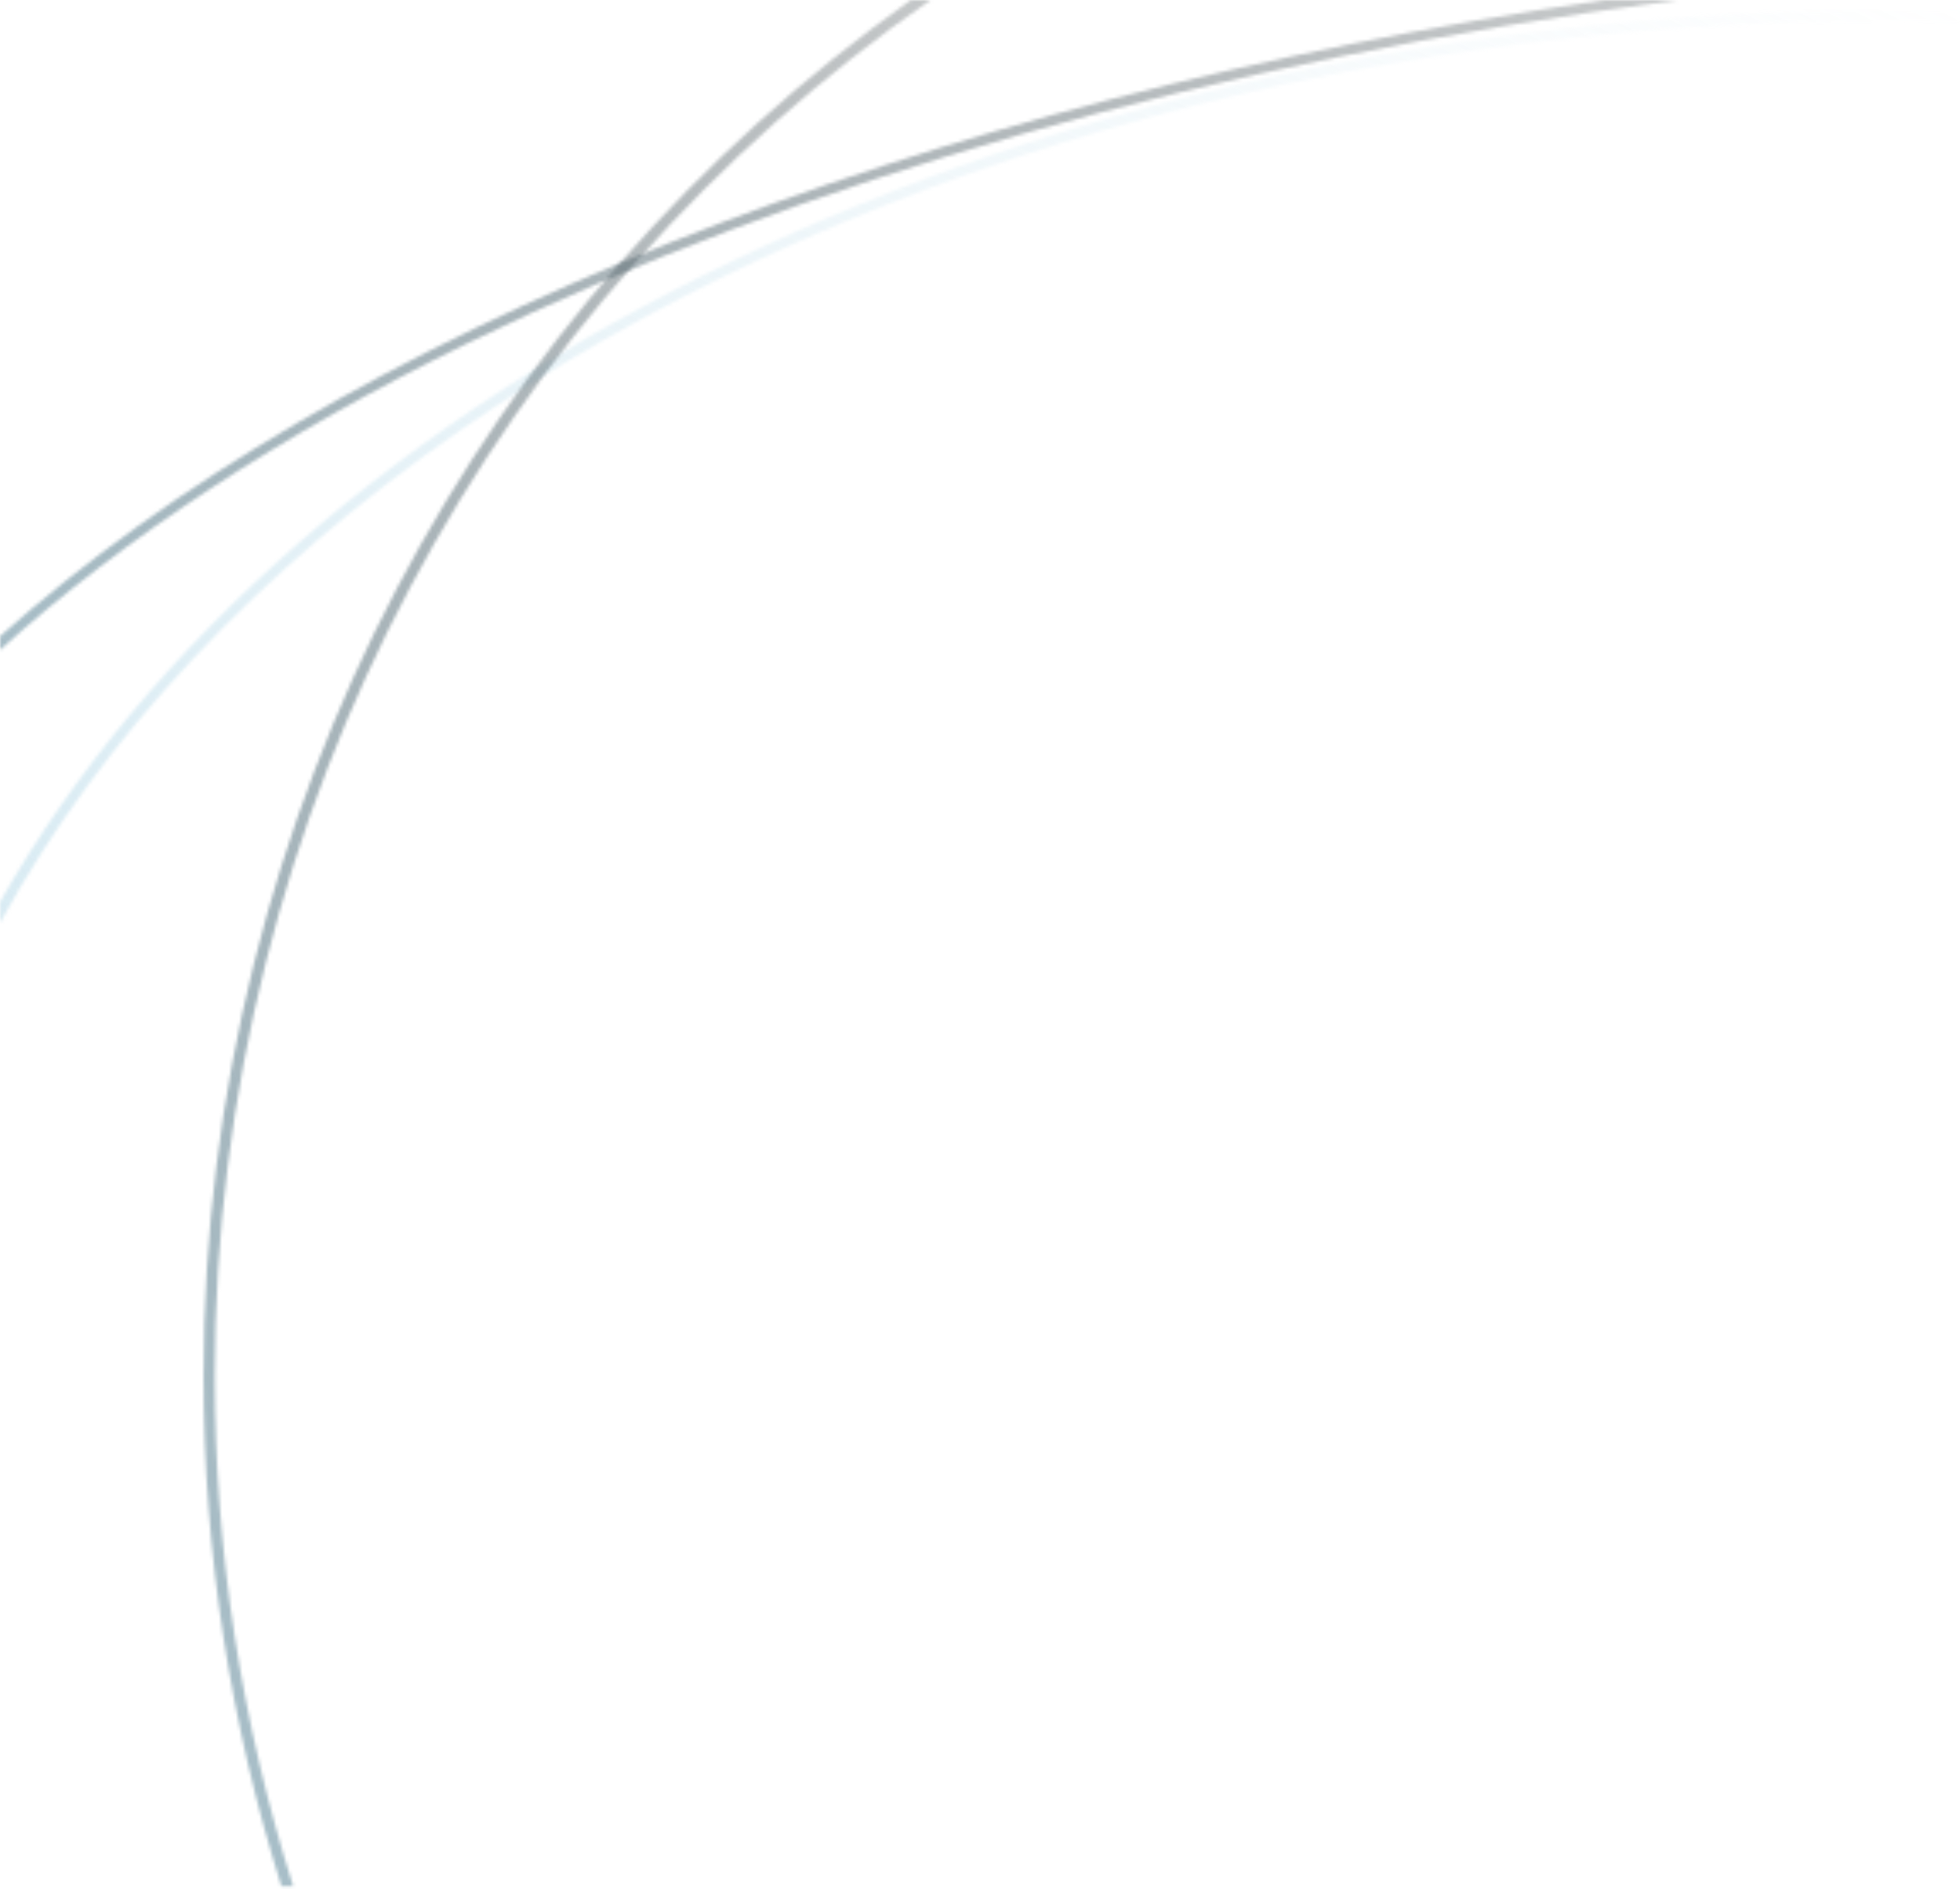 <svg width="578" height="557" viewBox="0 0 578 557" fill="none" xmlns="http://www.w3.org/2000/svg">
<mask id="path-1-inside-1_274_57" fill="white">
<path fill-rule="evenodd" clip-rule="evenodd" d="M494.855 0C357.773 18.071 235.323 53.509 137.973 101.144C83.391 127.852 36.83 158.32 0 191.626L0 187.598C100.217 98.107 269.671 29.822 473.094 0L494.855 0Z"/>
</mask>
<path d="M494.855 0L495.247 2.974L494.855 -3V0ZM137.973 101.144L139.292 103.839L139.292 103.839L137.973 101.144ZM0 191.626L-3 191.626L-3 198.384L2.012 193.851L0 191.626ZM0 187.598L-1.998 185.36L-3 186.255L-3 187.598L0 187.598ZM473.094 0V-3L472.876 -3L472.659 -2.968L473.094 0ZM494.463 -2.974C357.124 15.131 234.35 50.646 136.655 98.45L139.292 103.839C236.296 56.373 358.422 21.012 495.247 2.974L494.463 -2.974ZM136.655 98.45C81.878 125.253 35.069 155.869 -2.012 189.401L2.012 193.851C38.592 160.772 84.905 130.452 139.292 103.839L136.655 98.45ZM3 191.626L3 187.598L-3 187.598L-3 191.626L3 191.626ZM472.659 -2.968C268.918 26.9 98.82 95.332 -1.998 185.36L1.998 189.836C101.613 100.883 270.423 32.744 473.529 2.968L472.659 -2.968ZM473.094 3L494.855 3V-3L473.094 -3V3Z" fill="url(#paint0_linear_274_57)" mask="url(#path-1-inside-1_274_57)"/>
<mask id="path-3-inside-2_274_57" fill="white">
<path fill-rule="evenodd" clip-rule="evenodd" d="M577.867 3.294C571.041 3.135 564.186 3.054 557.305 3.054C303.87 3.054 87.234 112.03 0 265.931V272.101C30.034 217.121 76.698 167.688 135.89 126.746C243.615 52.236 392.598 6.054 557.305 6.054C564.187 6.054 571.041 6.135 577.867 6.295V3.294Z"/>
</mask>
<path d="M577.867 3.294H580.867V0.363L577.937 0.295L577.867 3.294ZM0 265.931L-2.61 264.452L-3 265.14V265.931H0ZM0 272.101H-3L2.633 273.539L0 272.101ZM135.89 126.746L137.597 129.214L137.597 129.214L135.89 126.746ZM577.867 6.295L577.796 9.294L580.867 9.366V6.295H577.867ZM577.937 0.295C571.088 0.135 564.21 0.054 557.305 0.054V6.054C564.163 6.054 570.994 6.134 577.797 6.293L577.937 0.295ZM557.305 0.054C303.183 0.054 85.326 109.313 -2.61 264.452L2.61 267.41C89.142 114.748 304.556 6.054 557.305 6.054V0.054ZM3 272.101V265.931H-3V272.101H3ZM134.184 124.279C74.678 165.438 27.664 215.203 -2.633 270.663L2.633 273.539C32.405 219.039 78.719 169.938 137.597 129.214L134.184 124.279ZM557.305 3.054C392.066 3.054 242.47 49.38 134.184 124.279L137.597 129.214C244.76 55.092 393.13 9.054 557.305 9.054V3.054ZM577.937 3.296C571.088 3.135 564.21 3.054 557.305 3.054V9.054C564.163 9.054 570.994 9.135 577.796 9.294L577.937 3.296ZM574.867 3.294V6.295H580.867V3.294H574.867Z" fill="url(#paint1_linear_274_57)" mask="url(#path-3-inside-2_274_57)"/>
<mask id="path-5-inside-3_274_57" fill="white">
<path fill-rule="evenodd" clip-rule="evenodd" d="M274.399 0C146.948 88.618 63.34 237.277 63.34 405.747C63.34 458.213 71.448 508.756 86.464 556.164H82.986C68.071 508.729 60.022 458.19 60.022 405.747C60.022 237.881 142.491 89.528 268.625 0L274.399 0Z"/>
</mask>
<path d="M274.399 0L276.293 2.724L284.983 -3.318L274.399 -3.318V0ZM86.464 556.164V559.482H90.996L89.627 555.162L86.464 556.164ZM82.986 556.164L79.82 557.159L80.551 559.482H82.986V556.164ZM268.625 0V-3.318L267.567 -3.318L266.705 -2.706L268.625 0ZM272.505 -2.724C144.19 86.494 60.022 236.156 60.022 405.747H66.657C66.657 238.397 149.705 90.742 276.293 2.724L272.505 -2.724ZM60.022 405.747C60.022 458.556 68.184 509.438 83.301 557.166L89.627 555.162C74.713 508.075 66.657 457.869 66.657 405.747H60.022ZM86.464 552.846H82.986V559.482H86.464V552.846ZM56.704 405.747C56.704 458.531 64.805 509.405 79.82 557.159L86.15 555.169C71.336 508.052 63.34 457.849 63.34 405.747H56.704ZM266.705 -2.706C139.723 87.424 56.704 236.772 56.704 405.747H63.34C63.34 238.99 145.26 91.631 270.545 2.706L266.705 -2.706ZM268.625 3.318L274.399 3.318V-3.318L268.625 -3.318V3.318Z" fill="url(#paint2_linear_274_57)" mask="url(#path-5-inside-3_274_57)"/>
<defs>
<linearGradient id="paint0_linear_274_57" x1="-150.254" y1="277.702" x2="115.547" y2="-364.775" gradientUnits="userSpaceOnUse">
<stop stop-color="#B6D9E8"/>
<stop offset="1" stop-opacity="0"/>
</linearGradient>
<linearGradient id="paint1_linear_274_57" x1="-548.696" y1="507.108" x2="-121.711" y2="-353.518" gradientUnits="userSpaceOnUse">
<stop stop-color="#B6D9E8"/>
<stop offset="0.998" stop-color="#B6D9E8" stop-opacity="0"/>
</linearGradient>
<linearGradient id="paint2_linear_274_57" x1="2.683" y1="745.905" x2="709.05" y2="441.838" gradientUnits="userSpaceOnUse">
<stop stop-color="#B6D9E8"/>
<stop offset="1" stop-opacity="0"/>
</linearGradient>
</defs>
</svg>
